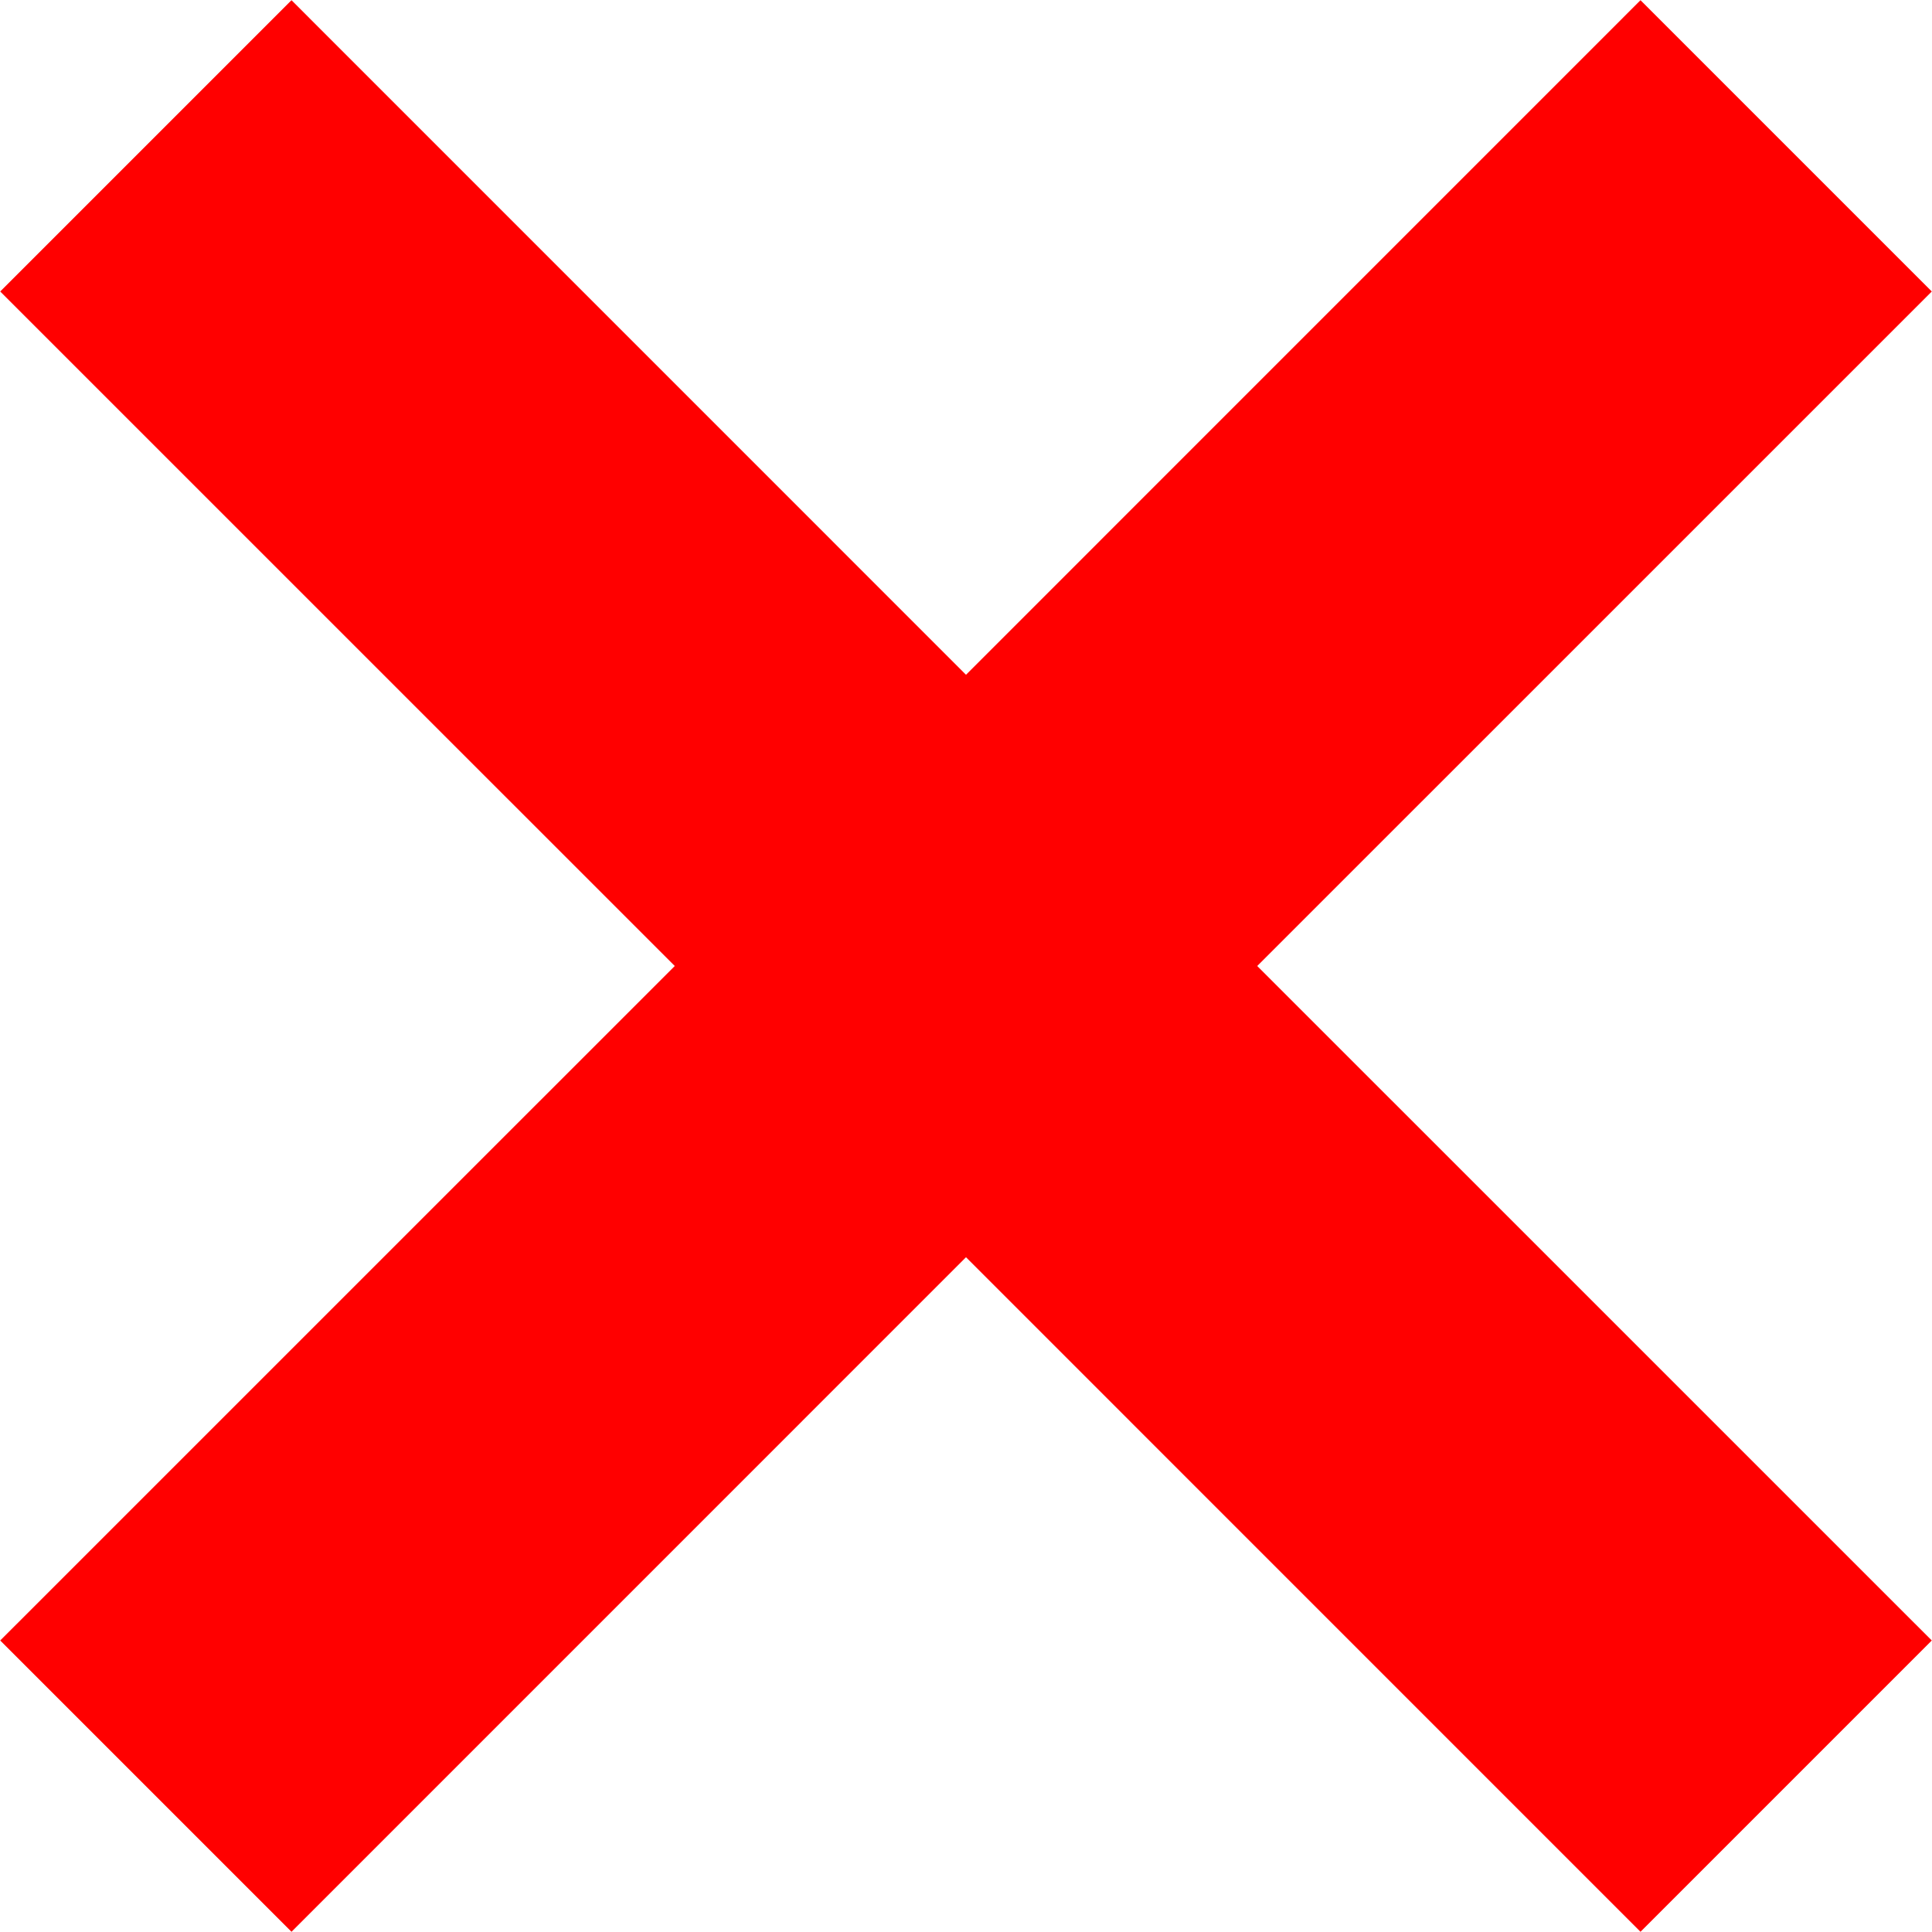 <svg width="284" height="284" xmlns="http://www.w3.org/2000/svg" xmlns:xlink="http://www.w3.org/1999/xlink" xml:space="preserve" overflow="hidden"><g transform="translate(-3009 -1053)"><path d="M3009.03 1095.85 3051.85 1053.03 3151 1152.19 3250.15 1053.03 3292.97 1095.85 3193.81 1195 3292.97 1294.15 3250.15 1336.97 3151 1237.81 3051.85 1336.97 3009.03 1294.15 3108.19 1195Z" fill="#FF0000" fill-rule="evenodd"/></g></svg>